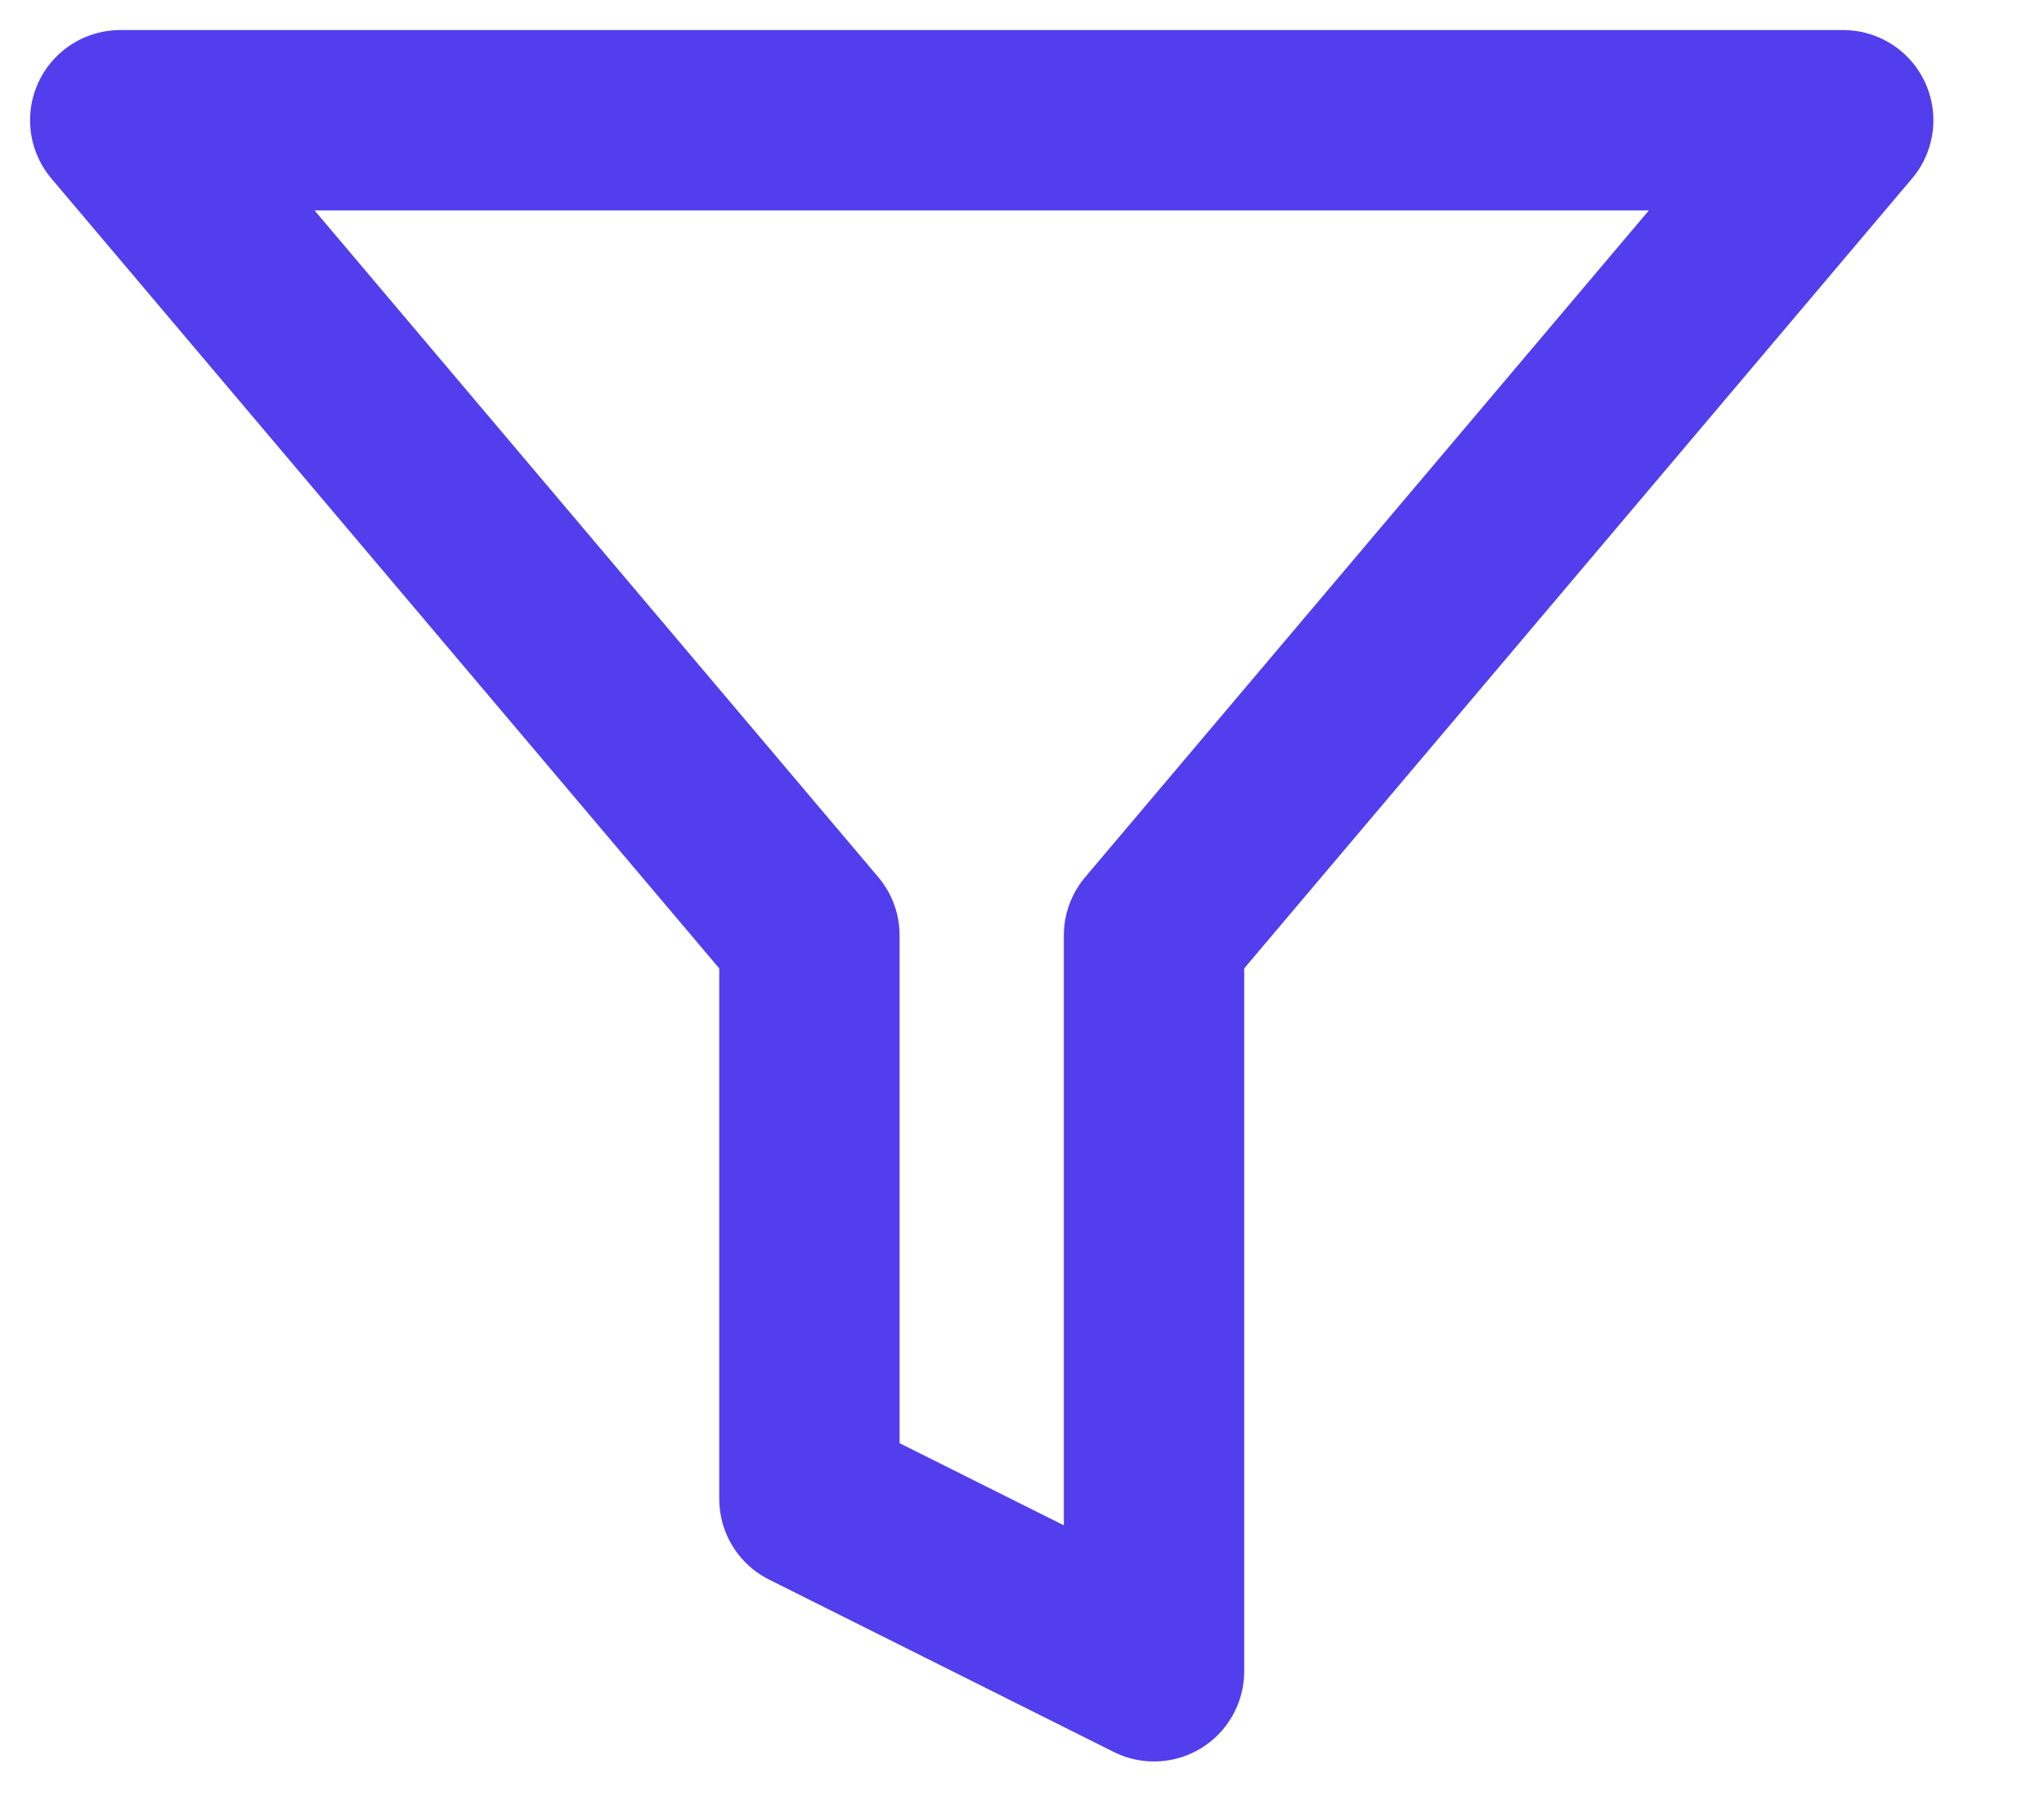 <svg width="17" height="15" viewBox="0 0 17 15" fill="none" xmlns="http://www.w3.org/2000/svg">
<path d="M15.33 1H1L6.732 7.778V12.464L9.598 13.897V7.778L15.33 1Z" stroke="#533EED" stroke-width="1.5" stroke-linecap="round" stroke-linejoin="round"/>
</svg>
